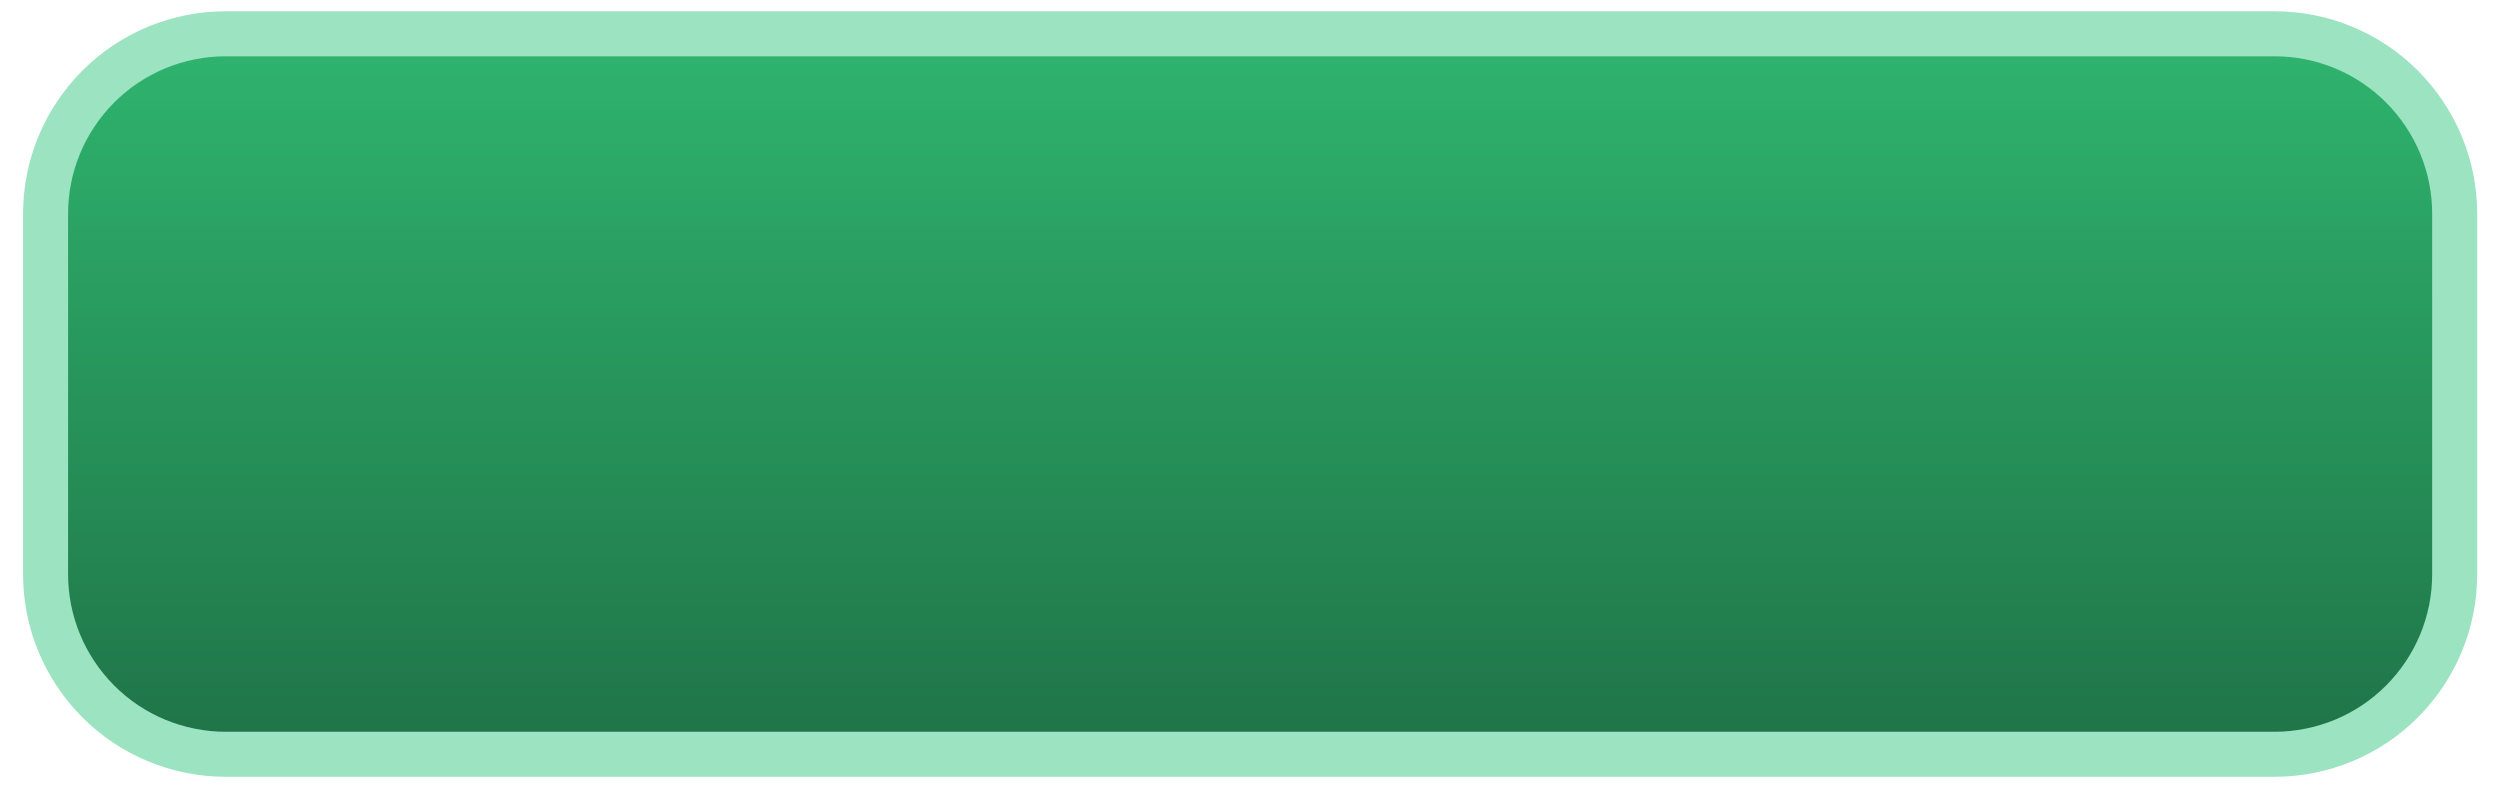 <svg xmlns="http://www.w3.org/2000/svg" xmlns:xlink="http://www.w3.org/1999/xlink" width="220" zoomAndPan="magnify" viewBox="0 0 165 52.5" height="70" preserveAspectRatio="xMidYMid meet" version="1.2"><defs><clipPath id="ae8098a057"><path d="M 3 2 L 162 2 L 162 50 L 3 50 Z M 3 2 "/></clipPath><clipPath id="2b72926e35"><path d="M 14.895 2.23 L 150.105 2.23 C 150.887 2.23 151.66 2.305 152.426 2.457 C 153.191 2.609 153.934 2.836 154.656 3.133 C 155.375 3.434 156.062 3.797 156.711 4.23 C 157.359 4.664 157.961 5.16 158.512 5.711 C 159.062 6.262 159.555 6.863 159.988 7.512 C 160.422 8.16 160.789 8.844 161.09 9.566 C 161.387 10.289 161.613 11.031 161.766 11.797 C 161.918 12.562 161.992 13.336 161.992 14.117 L 161.992 37.891 C 161.992 38.668 161.918 39.441 161.766 40.207 C 161.613 40.973 161.387 41.719 161.09 42.438 C 160.789 43.16 160.422 43.844 159.988 44.492 C 159.555 45.141 159.062 45.742 158.512 46.293 C 157.961 46.848 157.359 47.34 156.711 47.773 C 156.062 48.207 155.375 48.574 154.656 48.871 C 153.934 49.168 153.191 49.395 152.426 49.547 C 151.66 49.699 150.887 49.777 150.105 49.777 L 14.895 49.777 C 14.113 49.777 13.34 49.699 12.574 49.547 C 11.809 49.395 11.066 49.168 10.344 48.871 C 9.625 48.574 8.938 48.207 8.289 47.773 C 7.641 47.34 7.039 46.848 6.488 46.293 C 5.938 45.742 5.445 45.141 5.012 44.492 C 4.578 43.844 4.211 43.16 3.91 42.438 C 3.613 41.719 3.387 40.973 3.234 40.207 C 3.082 39.441 3.008 38.668 3.008 37.891 L 3.008 14.117 C 3.008 13.336 3.082 12.562 3.234 11.797 C 3.387 11.031 3.613 10.289 3.91 9.566 C 4.211 8.844 4.578 8.16 5.012 7.512 C 5.445 6.863 5.938 6.262 6.488 5.711 C 7.039 5.16 7.641 4.664 8.289 4.23 C 8.938 3.797 9.625 3.434 10.344 3.133 C 11.066 2.836 11.809 2.609 12.574 2.457 C 13.34 2.305 14.113 2.23 14.895 2.23 Z M 14.895 2.23 "/></clipPath><linearGradient x1="0" gradientTransform="matrix(158.986,0,0,47.547,3.007,2.229)" y1="-0" x2="0" gradientUnits="userSpaceOnUse" y2="1" id="081a74a771"><stop style="stop-color:#2fb46e;stop-opacity:1;" offset="0"/><stop style="stop-color:#2fb46e;stop-opacity:1;" offset="0.008"/><stop style="stop-color:#2fb36e;stop-opacity:1;" offset="0.016"/><stop style="stop-color:#2fb36d;stop-opacity:1;" offset="0.023"/><stop style="stop-color:#2fb26d;stop-opacity:1;" offset="0.031"/><stop style="stop-color:#2eb26d;stop-opacity:1;" offset="0.039"/><stop style="stop-color:#2eb16c;stop-opacity:1;" offset="0.047"/><stop style="stop-color:#2eb16c;stop-opacity:1;" offset="0.055"/><stop style="stop-color:#2eb06c;stop-opacity:1;" offset="0.062"/><stop style="stop-color:#2eb06b;stop-opacity:1;" offset="0.07"/><stop style="stop-color:#2eaf6b;stop-opacity:1;" offset="0.078"/><stop style="stop-color:#2eaf6b;stop-opacity:1;" offset="0.086"/><stop style="stop-color:#2eae6b;stop-opacity:1;" offset="0.094"/><stop style="stop-color:#2dae6a;stop-opacity:1;" offset="0.102"/><stop style="stop-color:#2dad6a;stop-opacity:1;" offset="0.109"/><stop style="stop-color:#2dad6a;stop-opacity:1;" offset="0.117"/><stop style="stop-color:#2dac69;stop-opacity:1;" offset="0.125"/><stop style="stop-color:#2dac69;stop-opacity:1;" offset="0.133"/><stop style="stop-color:#2dab69;stop-opacity:1;" offset="0.141"/><stop style="stop-color:#2dab68;stop-opacity:1;" offset="0.148"/><stop style="stop-color:#2daa68;stop-opacity:1;" offset="0.156"/><stop style="stop-color:#2caa68;stop-opacity:1;" offset="0.164"/><stop style="stop-color:#2ca967;stop-opacity:1;" offset="0.172"/><stop style="stop-color:#2ca967;stop-opacity:1;" offset="0.18"/><stop style="stop-color:#2ca867;stop-opacity:1;" offset="0.188"/><stop style="stop-color:#2ca867;stop-opacity:1;" offset="0.195"/><stop style="stop-color:#2ca766;stop-opacity:1;" offset="0.203"/><stop style="stop-color:#2ca766;stop-opacity:1;" offset="0.211"/><stop style="stop-color:#2ca666;stop-opacity:1;" offset="0.219"/><stop style="stop-color:#2ba665;stop-opacity:1;" offset="0.227"/><stop style="stop-color:#2ba565;stop-opacity:1;" offset="0.234"/><stop style="stop-color:#2ba565;stop-opacity:1;" offset="0.242"/><stop style="stop-color:#2ba464;stop-opacity:1;" offset="0.25"/><stop style="stop-color:#2ba364;stop-opacity:1;" offset="0.258"/><stop style="stop-color:#2ba364;stop-opacity:1;" offset="0.266"/><stop style="stop-color:#2ba263;stop-opacity:1;" offset="0.273"/><stop style="stop-color:#2ba263;stop-opacity:1;" offset="0.281"/><stop style="stop-color:#2aa163;stop-opacity:1;" offset="0.289"/><stop style="stop-color:#2aa163;stop-opacity:1;" offset="0.297"/><stop style="stop-color:#2aa062;stop-opacity:1;" offset="0.305"/><stop style="stop-color:#2aa062;stop-opacity:1;" offset="0.312"/><stop style="stop-color:#2a9f62;stop-opacity:1;" offset="0.32"/><stop style="stop-color:#2a9f61;stop-opacity:1;" offset="0.328"/><stop style="stop-color:#2a9e61;stop-opacity:1;" offset="0.336"/><stop style="stop-color:#2a9e61;stop-opacity:1;" offset="0.344"/><stop style="stop-color:#299d60;stop-opacity:1;" offset="0.352"/><stop style="stop-color:#299d60;stop-opacity:1;" offset="0.359"/><stop style="stop-color:#299c60;stop-opacity:1;" offset="0.367"/><stop style="stop-color:#299c60;stop-opacity:1;" offset="0.375"/><stop style="stop-color:#299b5f;stop-opacity:1;" offset="0.383"/><stop style="stop-color:#299b5f;stop-opacity:1;" offset="0.391"/><stop style="stop-color:#299a5f;stop-opacity:1;" offset="0.398"/><stop style="stop-color:#299a5e;stop-opacity:1;" offset="0.406"/><stop style="stop-color:#28995e;stop-opacity:1;" offset="0.414"/><stop style="stop-color:#28995e;stop-opacity:1;" offset="0.422"/><stop style="stop-color:#28985d;stop-opacity:1;" offset="0.43"/><stop style="stop-color:#28985d;stop-opacity:1;" offset="0.438"/><stop style="stop-color:#28975d;stop-opacity:1;" offset="0.445"/><stop style="stop-color:#28975c;stop-opacity:1;" offset="0.453"/><stop style="stop-color:#28965c;stop-opacity:1;" offset="0.461"/><stop style="stop-color:#28965c;stop-opacity:1;" offset="0.469"/><stop style="stop-color:#27955c;stop-opacity:1;" offset="0.477"/><stop style="stop-color:#27955b;stop-opacity:1;" offset="0.484"/><stop style="stop-color:#27945b;stop-opacity:1;" offset="0.492"/><stop style="stop-color:#27945b;stop-opacity:1;" offset="0.5"/><stop style="stop-color:#27935a;stop-opacity:1;" offset="0.508"/><stop style="stop-color:#27935a;stop-opacity:1;" offset="0.516"/><stop style="stop-color:#27925a;stop-opacity:1;" offset="0.523"/><stop style="stop-color:#279259;stop-opacity:1;" offset="0.531"/><stop style="stop-color:#269159;stop-opacity:1;" offset="0.539"/><stop style="stop-color:#269159;stop-opacity:1;" offset="0.547"/><stop style="stop-color:#269059;stop-opacity:1;" offset="0.555"/><stop style="stop-color:#269058;stop-opacity:1;" offset="0.562"/><stop style="stop-color:#268f58;stop-opacity:1;" offset="0.57"/><stop style="stop-color:#268f58;stop-opacity:1;" offset="0.578"/><stop style="stop-color:#268e57;stop-opacity:1;" offset="0.586"/><stop style="stop-color:#268e57;stop-opacity:1;" offset="0.594"/><stop style="stop-color:#258d57;stop-opacity:1;" offset="0.602"/><stop style="stop-color:#258d56;stop-opacity:1;" offset="0.609"/><stop style="stop-color:#258c56;stop-opacity:1;" offset="0.617"/><stop style="stop-color:#258c56;stop-opacity:1;" offset="0.625"/><stop style="stop-color:#258b55;stop-opacity:1;" offset="0.633"/><stop style="stop-color:#258b55;stop-opacity:1;" offset="0.641"/><stop style="stop-color:#258a55;stop-opacity:1;" offset="0.648"/><stop style="stop-color:#258a55;stop-opacity:1;" offset="0.656"/><stop style="stop-color:#248954;stop-opacity:1;" offset="0.664"/><stop style="stop-color:#248954;stop-opacity:1;" offset="0.672"/><stop style="stop-color:#248854;stop-opacity:1;" offset="0.68"/><stop style="stop-color:#248853;stop-opacity:1;" offset="0.688"/><stop style="stop-color:#248753;stop-opacity:1;" offset="0.695"/><stop style="stop-color:#248753;stop-opacity:1;" offset="0.703"/><stop style="stop-color:#248652;stop-opacity:1;" offset="0.711"/><stop style="stop-color:#248652;stop-opacity:1;" offset="0.719"/><stop style="stop-color:#238552;stop-opacity:1;" offset="0.727"/><stop style="stop-color:#238552;stop-opacity:1;" offset="0.734"/><stop style="stop-color:#238451;stop-opacity:1;" offset="0.742"/><stop style="stop-color:#238451;stop-opacity:1;" offset="0.75"/><stop style="stop-color:#238351;stop-opacity:1;" offset="0.758"/><stop style="stop-color:#238250;stop-opacity:1;" offset="0.766"/><stop style="stop-color:#238250;stop-opacity:1;" offset="0.773"/><stop style="stop-color:#238150;stop-opacity:1;" offset="0.781"/><stop style="stop-color:#22814f;stop-opacity:1;" offset="0.789"/><stop style="stop-color:#22804f;stop-opacity:1;" offset="0.797"/><stop style="stop-color:#22804f;stop-opacity:1;" offset="0.805"/><stop style="stop-color:#227f4e;stop-opacity:1;" offset="0.812"/><stop style="stop-color:#227f4e;stop-opacity:1;" offset="0.82"/><stop style="stop-color:#227e4e;stop-opacity:1;" offset="0.828"/><stop style="stop-color:#227e4e;stop-opacity:1;" offset="0.836"/><stop style="stop-color:#227d4d;stop-opacity:1;" offset="0.844"/><stop style="stop-color:#217d4d;stop-opacity:1;" offset="0.852"/><stop style="stop-color:#217c4d;stop-opacity:1;" offset="0.859"/><stop style="stop-color:#217c4c;stop-opacity:1;" offset="0.867"/><stop style="stop-color:#217b4c;stop-opacity:1;" offset="0.875"/><stop style="stop-color:#217b4c;stop-opacity:1;" offset="0.883"/><stop style="stop-color:#217a4b;stop-opacity:1;" offset="0.891"/><stop style="stop-color:#217a4b;stop-opacity:1;" offset="0.898"/><stop style="stop-color:#21794b;stop-opacity:1;" offset="0.906"/><stop style="stop-color:#20794a;stop-opacity:1;" offset="0.914"/><stop style="stop-color:#20784a;stop-opacity:1;" offset="0.922"/><stop style="stop-color:#20784a;stop-opacity:1;" offset="0.93"/><stop style="stop-color:#20774a;stop-opacity:1;" offset="0.938"/><stop style="stop-color:#207749;stop-opacity:1;" offset="0.945"/><stop style="stop-color:#207649;stop-opacity:1;" offset="0.953"/><stop style="stop-color:#207649;stop-opacity:1;" offset="0.961"/><stop style="stop-color:#207548;stop-opacity:1;" offset="0.969"/><stop style="stop-color:#1f7548;stop-opacity:1;" offset="0.977"/><stop style="stop-color:#1f7448;stop-opacity:1;" offset="0.984"/><stop style="stop-color:#1f7447;stop-opacity:1;" offset="0.992"/><stop style="stop-color:#1f7347;stop-opacity:1;" offset="1"/></linearGradient><clipPath id="6cce9b535a"><path d="M 0.777 0 L 164.223 0 L 164.223 52.004 L 0.777 52.004 Z M 0.777 0 "/></clipPath></defs><g id="f8fe756344"><g clip-rule="nonzero" clip-path="url(#ae8098a057)"><g clip-rule="nonzero" clip-path="url(#2b72926e35)"><path style=" stroke:none;fill-rule:nonzero;fill:url(#081a74a771);" d="M 3.008 2.23 L 3.008 49.777 L 161.992 49.777 L 161.992 2.23 Z M 3.008 2.23 "/></g></g><g clip-rule="nonzero" clip-path="url(#6cce9b535a)"><path style="fill:none;stroke-width:4;stroke-linecap:butt;stroke-linejoin:miter;stroke:#9be3c1;stroke-opacity:1;stroke-miterlimit:4;" d="M 19.001 3.002 L 200.999 3.002 C 202.051 3.002 203.092 3.102 204.122 3.307 C 205.153 3.512 206.152 3.817 207.125 4.217 C 208.092 4.622 209.017 5.111 209.89 5.694 C 210.763 6.278 211.573 6.946 212.314 7.687 C 213.056 8.428 213.718 9.238 214.302 10.111 C 214.885 10.984 215.38 11.904 215.784 12.877 C 216.184 13.849 216.489 14.848 216.694 15.879 C 216.899 16.91 216.999 17.951 216.999 19.002 L 216.999 51.002 C 216.999 52.048 216.899 53.089 216.694 54.12 C 216.489 55.151 216.184 56.155 215.784 57.122 C 215.38 58.095 214.885 59.015 214.302 59.888 C 213.718 60.761 213.056 61.57 212.314 62.312 C 211.573 63.058 210.763 63.721 209.89 64.305 C 209.017 64.888 208.092 65.382 207.125 65.782 C 206.152 66.182 205.153 66.487 204.122 66.692 C 203.092 66.897 202.051 67.002 200.999 67.002 L 19.001 67.002 C 17.949 67.002 16.908 66.897 15.878 66.692 C 14.847 66.487 13.848 66.182 12.875 65.782 C 11.908 65.382 10.983 64.888 10.11 64.305 C 9.237 63.721 8.427 63.058 7.686 62.312 C 6.944 61.57 6.282 60.761 5.698 59.888 C 5.115 59.015 4.62 58.095 4.216 57.122 C 3.816 56.155 3.511 55.151 3.306 54.12 C 3.101 53.089 3.001 52.048 3.001 51.002 L 3.001 19.002 C 3.001 17.951 3.101 16.91 3.306 15.879 C 3.511 14.848 3.816 13.849 4.216 12.877 C 4.62 11.904 5.115 10.984 5.698 10.111 C 6.282 9.238 6.944 8.428 7.686 7.687 C 8.427 6.946 9.237 6.278 10.11 5.694 C 10.983 5.111 11.908 4.622 12.875 4.217 C 13.848 3.817 14.847 3.512 15.878 3.307 C 16.908 3.102 17.949 3.002 19.001 3.002 Z M 19.001 3.002 " transform="matrix(0.743,0,0,0.743,0.778,-0)"/></g></g></svg>